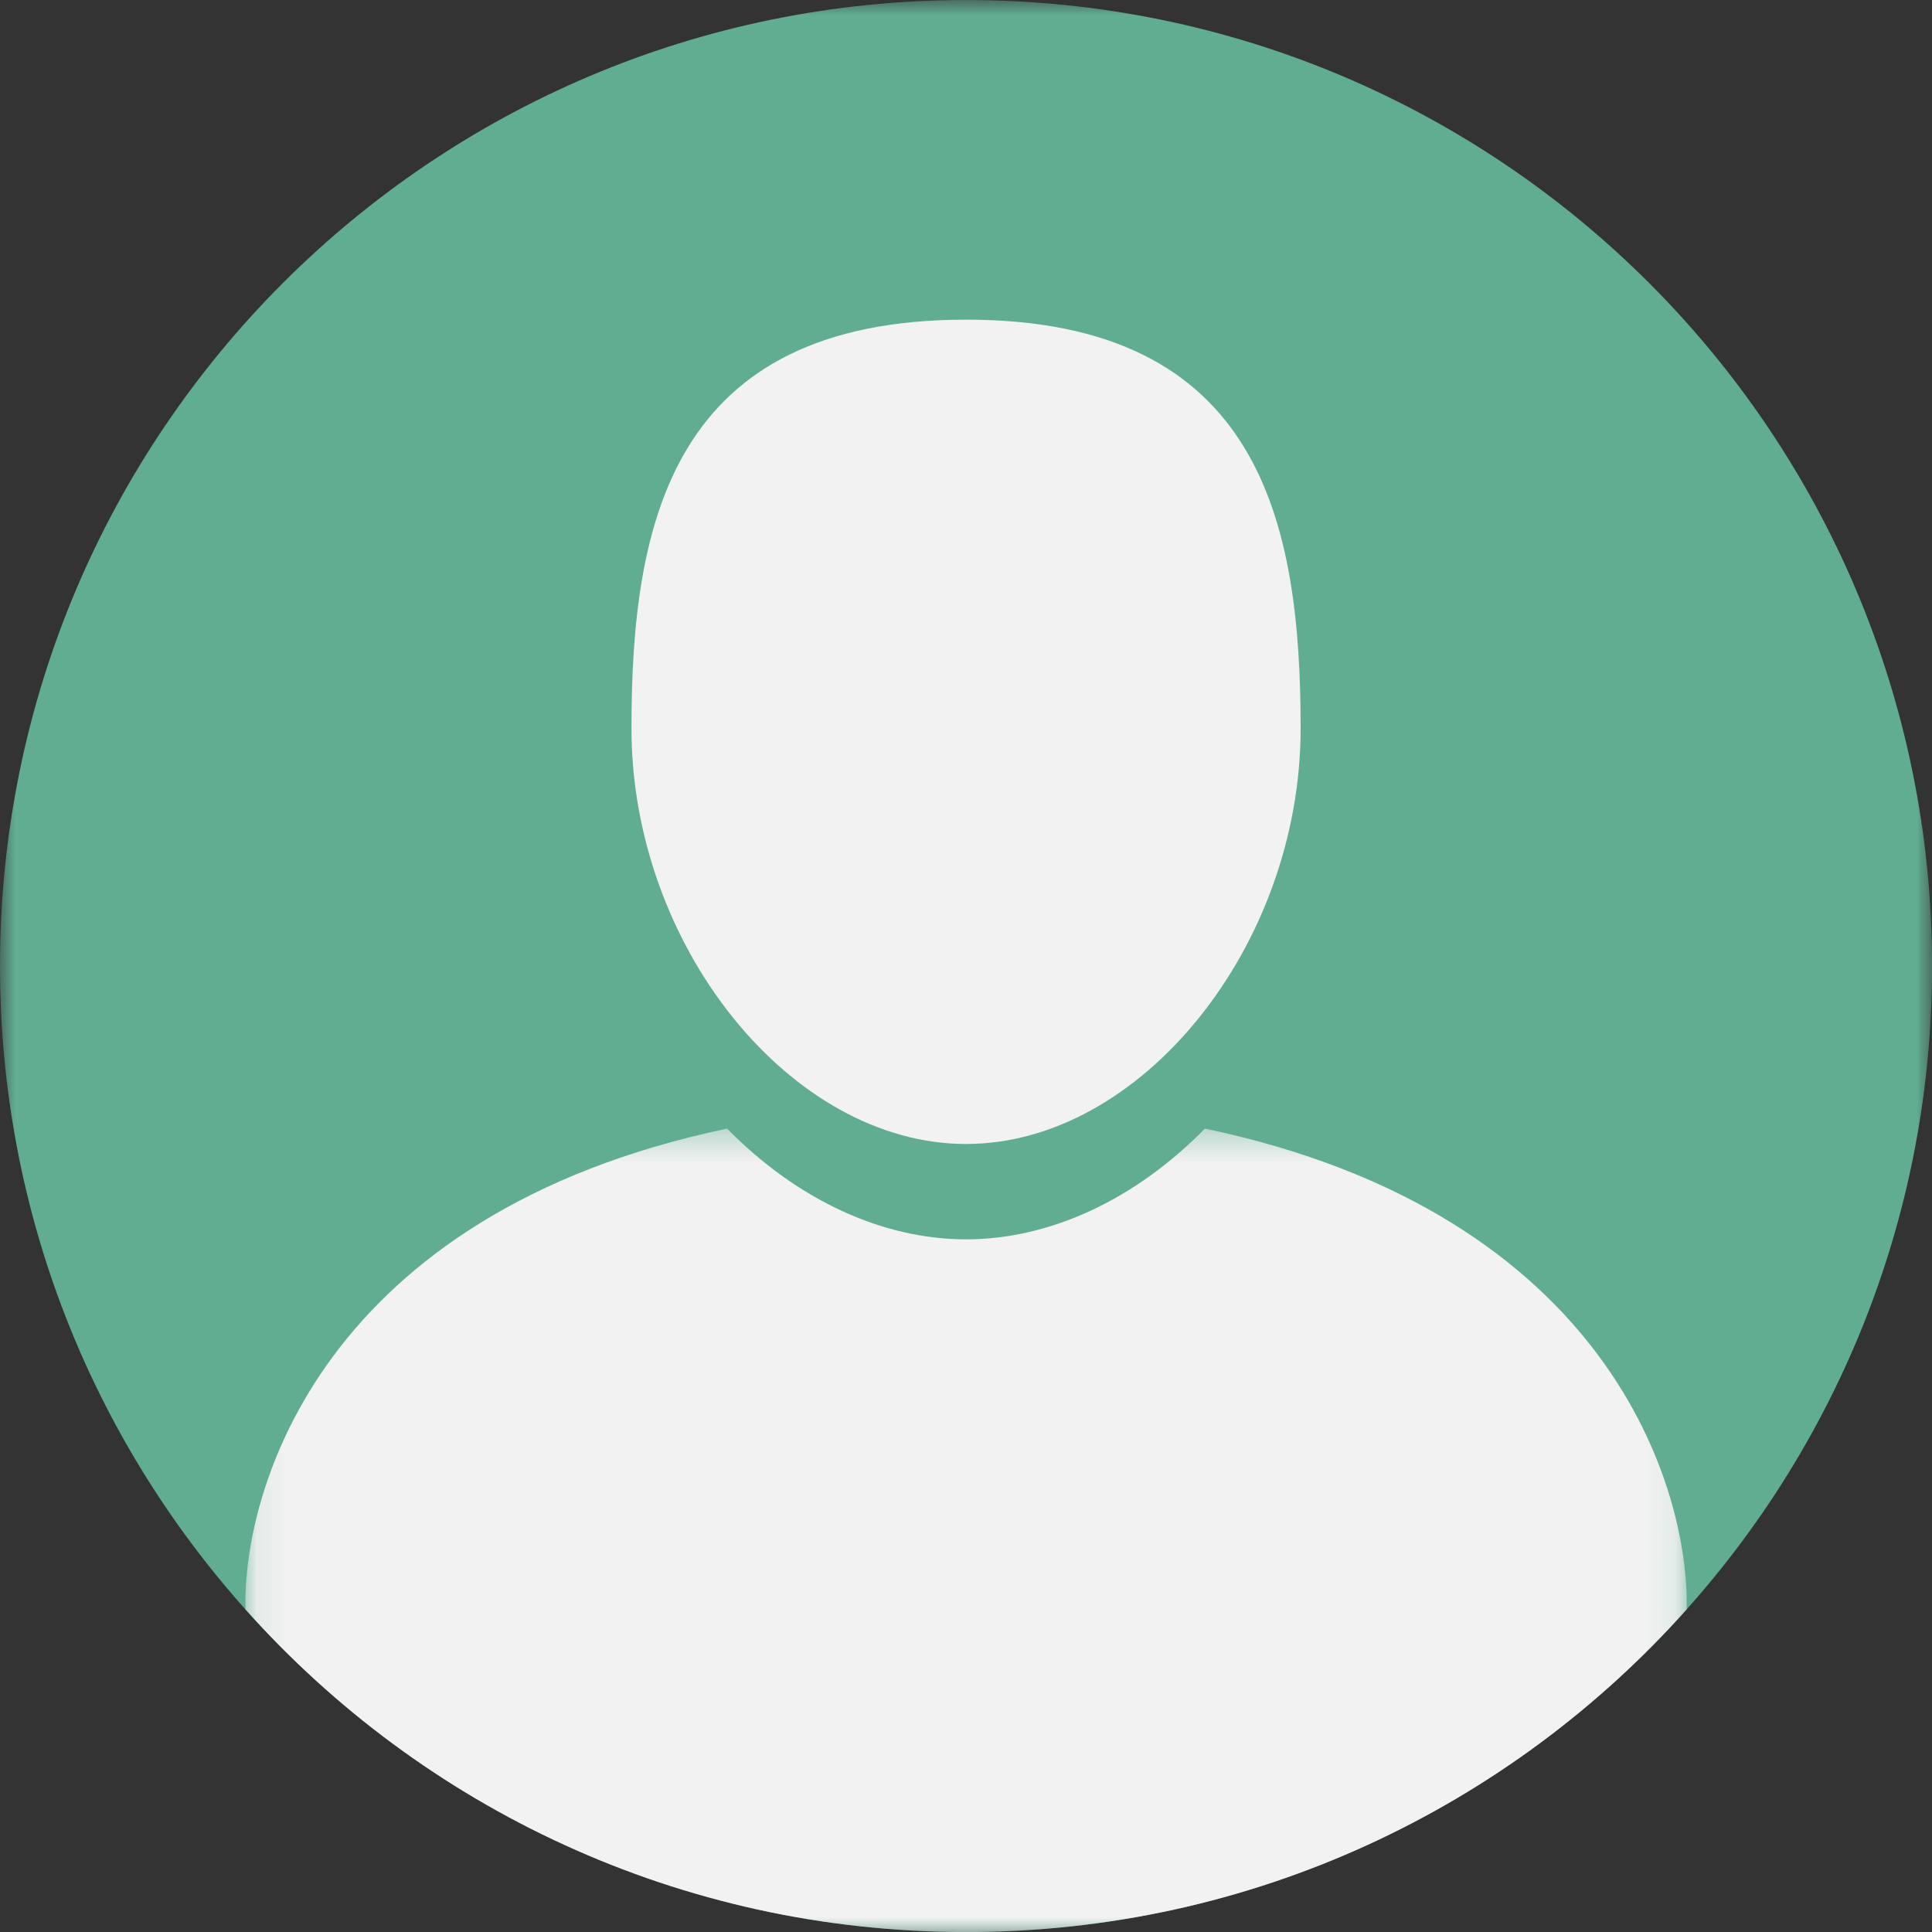 <svg width="64" height="64" viewBox="0 0 64 64" fill="none" xmlns="http://www.w3.org/2000/svg">
<rect x="0" y="0" width="64" height="64" fill="#333333" stroke="none"/>
<g id="Profile">
<g id="Clip path group">
<mask id="mask0_981_4807" style="mask-type:luminance" maskUnits="userSpaceOnUse" x="0" y="0" width="64" height="64">
<g id="10aa37b09e">
<path id="Vector" d="M0 0H64V64H0V0Z" fill="white"/>
</g>
</mask>
<g mask="url(#mask0_981_4807)">
<g id="Group">
<path id="Vector_2" d="M64.002 32.002C64.002 40.188 60.93 47.655 55.871 53.314C50.012 59.874 41.489 64.002 32.002 64.002C22.513 64.002 13.987 59.874 8.131 53.314C3.073 47.655 0 40.188 0 32.002C0 14.329 14.326 0.001 32.002 0.001C49.674 0.001 64.002 14.329 64.002 32.002Z" fill="#61AD92"/>
</g>
</g>
</g>
<path id="Vector_3" d="M32.003 37.896C37.802 37.896 43.085 31.334 43.085 24.129C43.085 17.321 41.768 10.589 32.003 10.589C22.235 10.589 20.918 17.321 20.918 24.129C20.918 31.334 26.201 37.896 32.003 37.896Z" fill="#F2F2F2"/>
<g id="Clip path group_2">
<mask id="mask1_981_4807" style="mask-type:luminance" maskUnits="userSpaceOnUse" x="8" y="37" width="48" height="27">
<g id="bd9d6ad331">
<path id="Vector_4" d="M8.1 37.333H55.902V64H8.1V37.333Z" fill="white"/>
</g>
</mask>
<g mask="url(#mask1_981_4807)">
<g id="Group_2">
<path id="Vector_5" d="M55.872 53.314C50.013 59.874 41.49 64.002 32.002 64.002C22.514 64.002 13.987 59.874 8.132 53.314C8.031 49.362 10.662 40.205 24.087 37.386C26.383 39.729 29.21 41.055 32.002 41.055C34.794 41.055 37.618 39.729 39.914 37.386C53.341 40.205 55.97 49.362 55.872 53.314Z" fill="#F2F2F2"/>
</g>
</g>
</g>
</g>
</svg>

